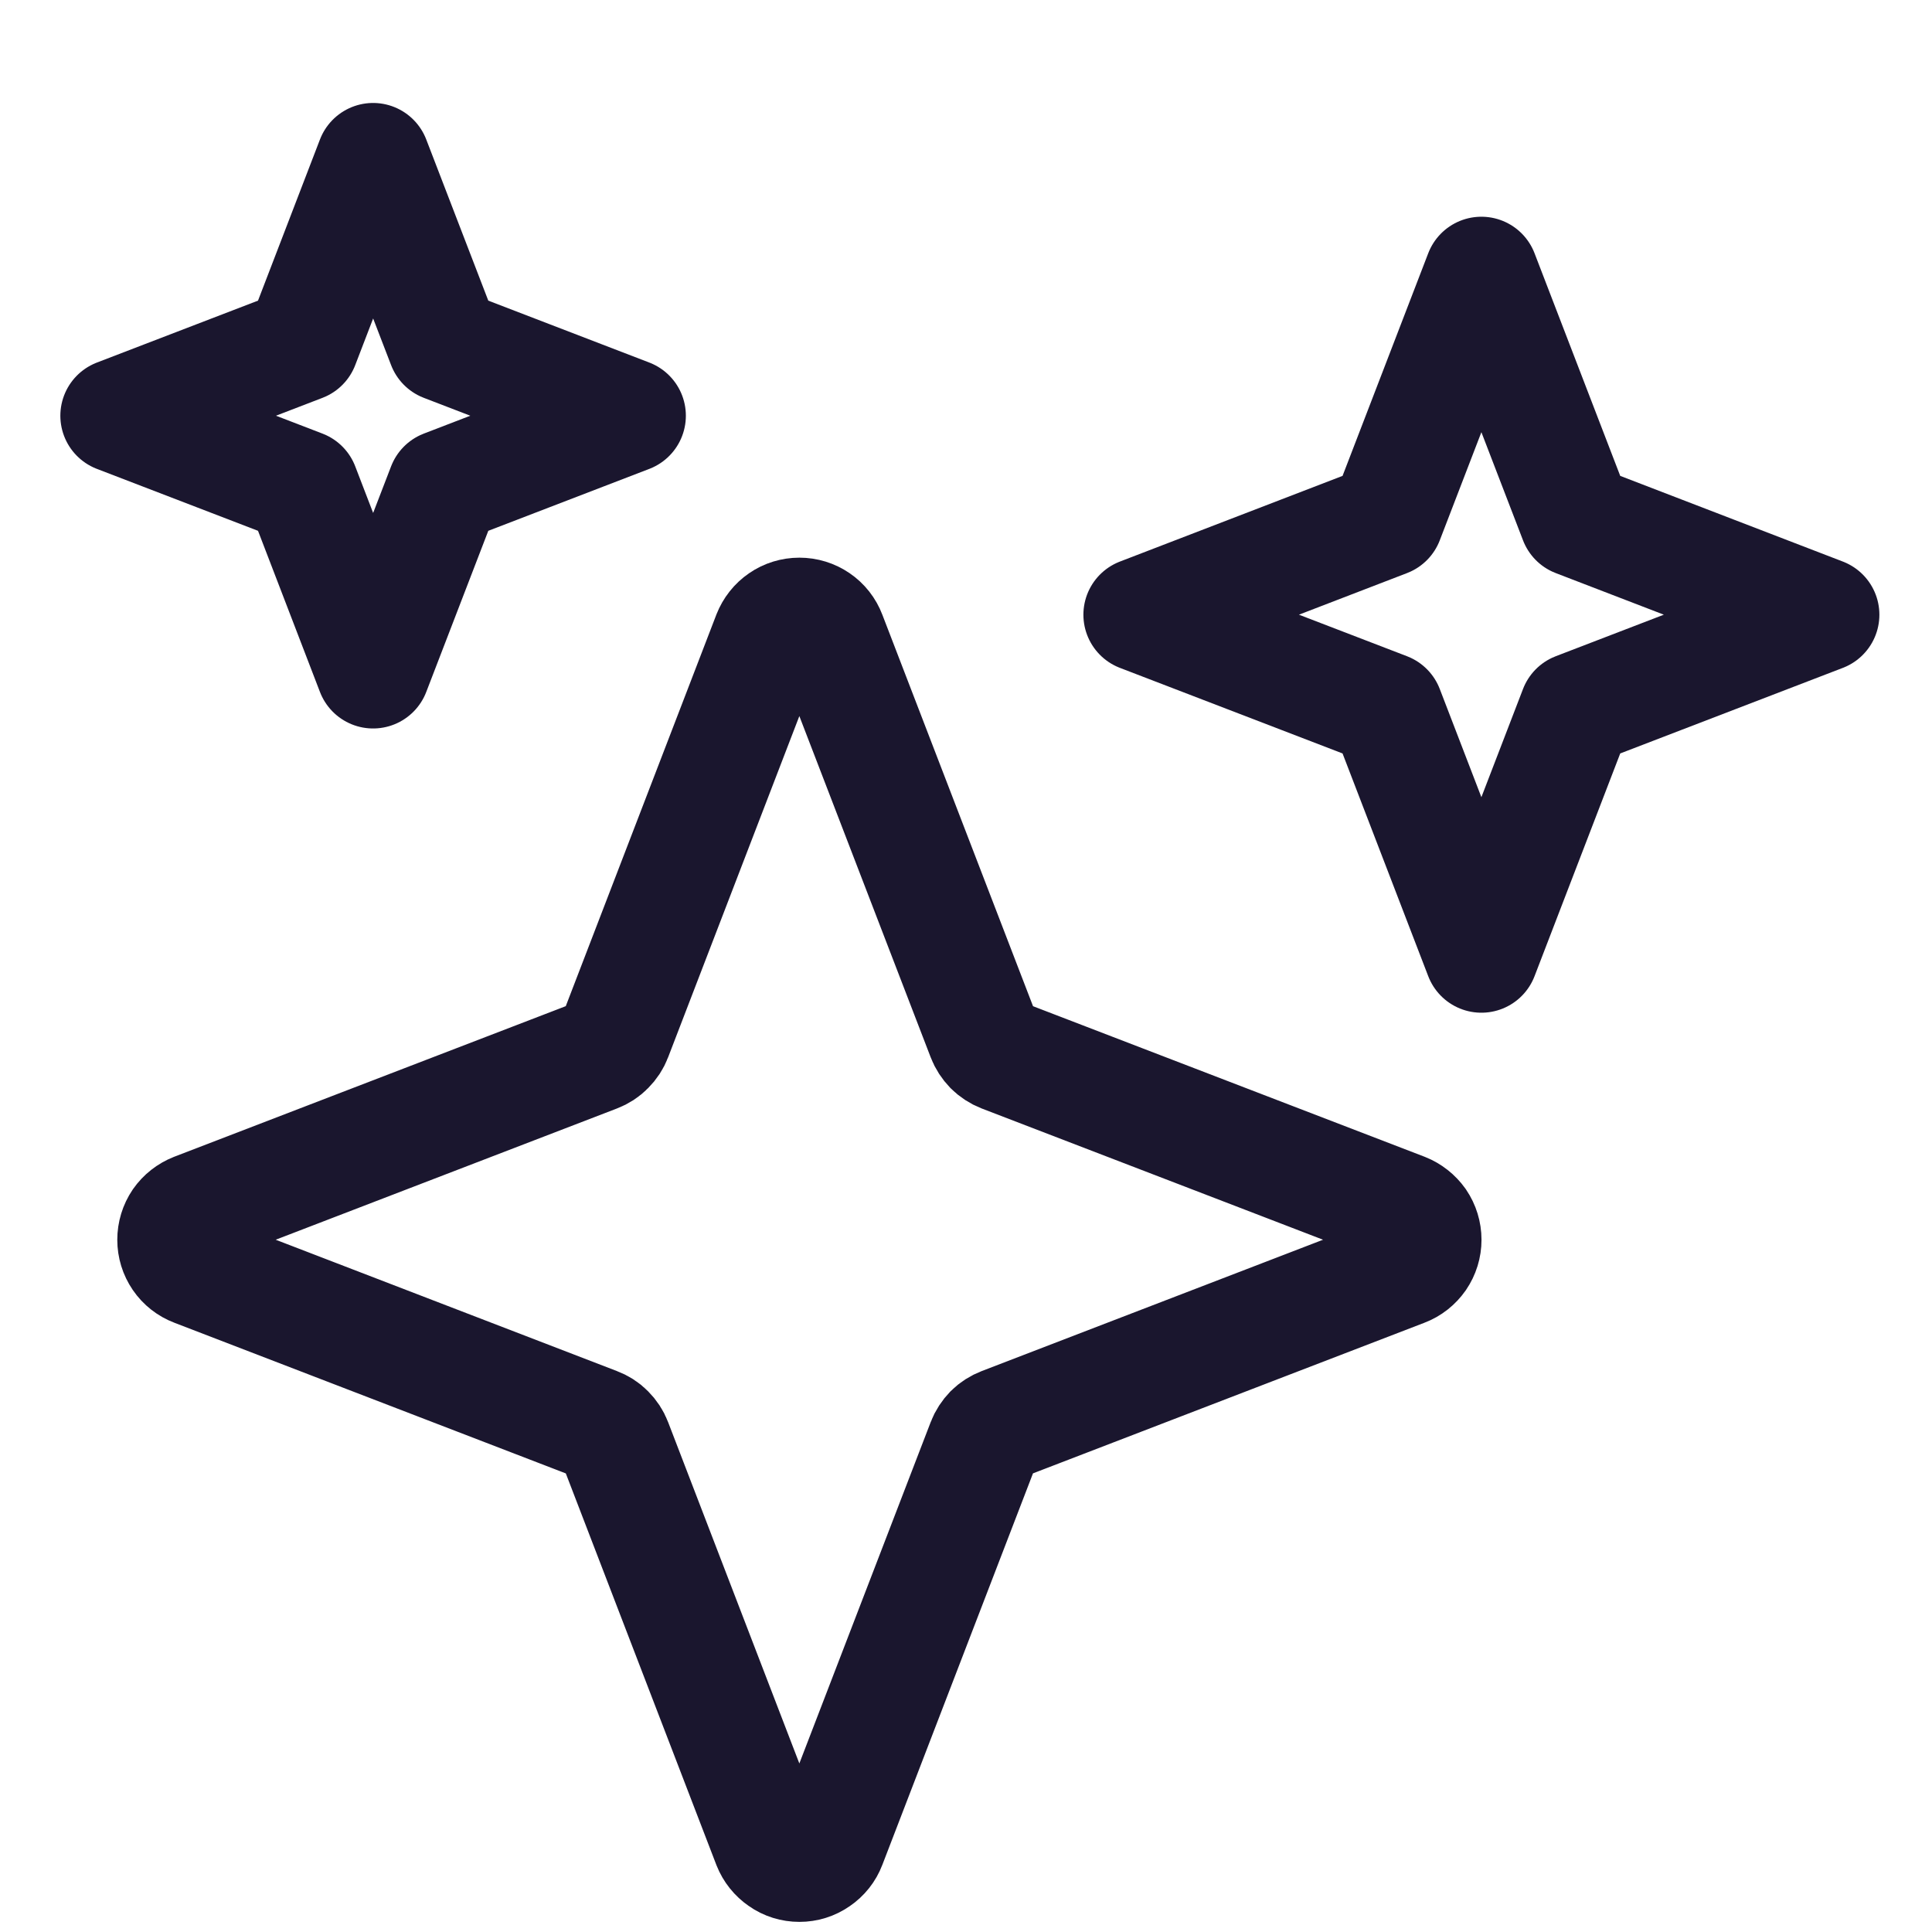 <svg width="17" height="17" viewBox="0 0 17 17" fill="none" xmlns="http://www.w3.org/2000/svg">
<g clip-path="url(#clip0_5_1004)">
<path d="M8.657 9.124L7.296 5.588C7.276 5.535 7.24 5.489 7.193 5.457C7.146 5.425 7.091 5.408 7.034 5.408C6.977 5.408 6.921 5.425 6.875 5.457C6.828 5.489 6.792 5.535 6.771 5.588L5.411 9.124C5.397 9.161 5.375 9.194 5.347 9.222C5.32 9.25 5.286 9.272 5.249 9.286L1.713 10.646C1.66 10.667 1.614 10.703 1.582 10.749C1.55 10.796 1.533 10.852 1.533 10.909C1.533 10.966 1.55 11.021 1.582 11.068C1.614 11.115 1.66 11.151 1.713 11.171L5.249 12.532C5.286 12.546 5.32 12.567 5.347 12.595C5.375 12.623 5.397 12.656 5.411 12.693L6.771 16.23C6.792 16.283 6.828 16.328 6.875 16.36C6.921 16.393 6.977 16.41 7.034 16.41C7.091 16.41 7.146 16.393 7.193 16.36C7.24 16.328 7.276 16.283 7.296 16.23L8.657 12.693C8.671 12.656 8.693 12.623 8.72 12.595C8.748 12.567 8.782 12.546 8.818 12.532L12.355 11.171C12.408 11.151 12.453 11.115 12.486 11.068C12.518 11.021 12.535 10.966 12.535 10.909C12.535 10.852 12.518 10.796 12.486 10.749C12.453 10.703 12.408 10.667 12.355 10.646L8.818 9.286C8.782 9.272 8.748 9.25 8.72 9.222C8.693 9.194 8.671 9.161 8.657 9.124Z" stroke="#1A162E" stroke-width="1.002" stroke-linecap="round" stroke-linejoin="round"/>
<path d="M3.909 3.033L3.283 1.407L2.658 3.033L1.032 3.658L2.658 4.283L3.283 5.909L3.909 4.283L5.534 3.658L3.909 3.033Z" stroke="#1A162E" stroke-width="1.002" stroke-linecap="round" stroke-linejoin="round"/>
<path d="M13.869 4.575L13.035 2.408L12.201 4.575L10.034 5.409L12.201 6.242L13.035 8.41L13.869 6.242L16.036 5.409L13.869 4.575Z" stroke="#1A162E" stroke-width="1.002" stroke-linecap="round" stroke-linejoin="round"/>
</g>
<defs>
<clipPath id="clip0_5_1004">
<rect width="16.003" height="16.003" fill="white" transform="translate(0.532 0.907)"/>
</clipPath>
</defs>
</svg>
